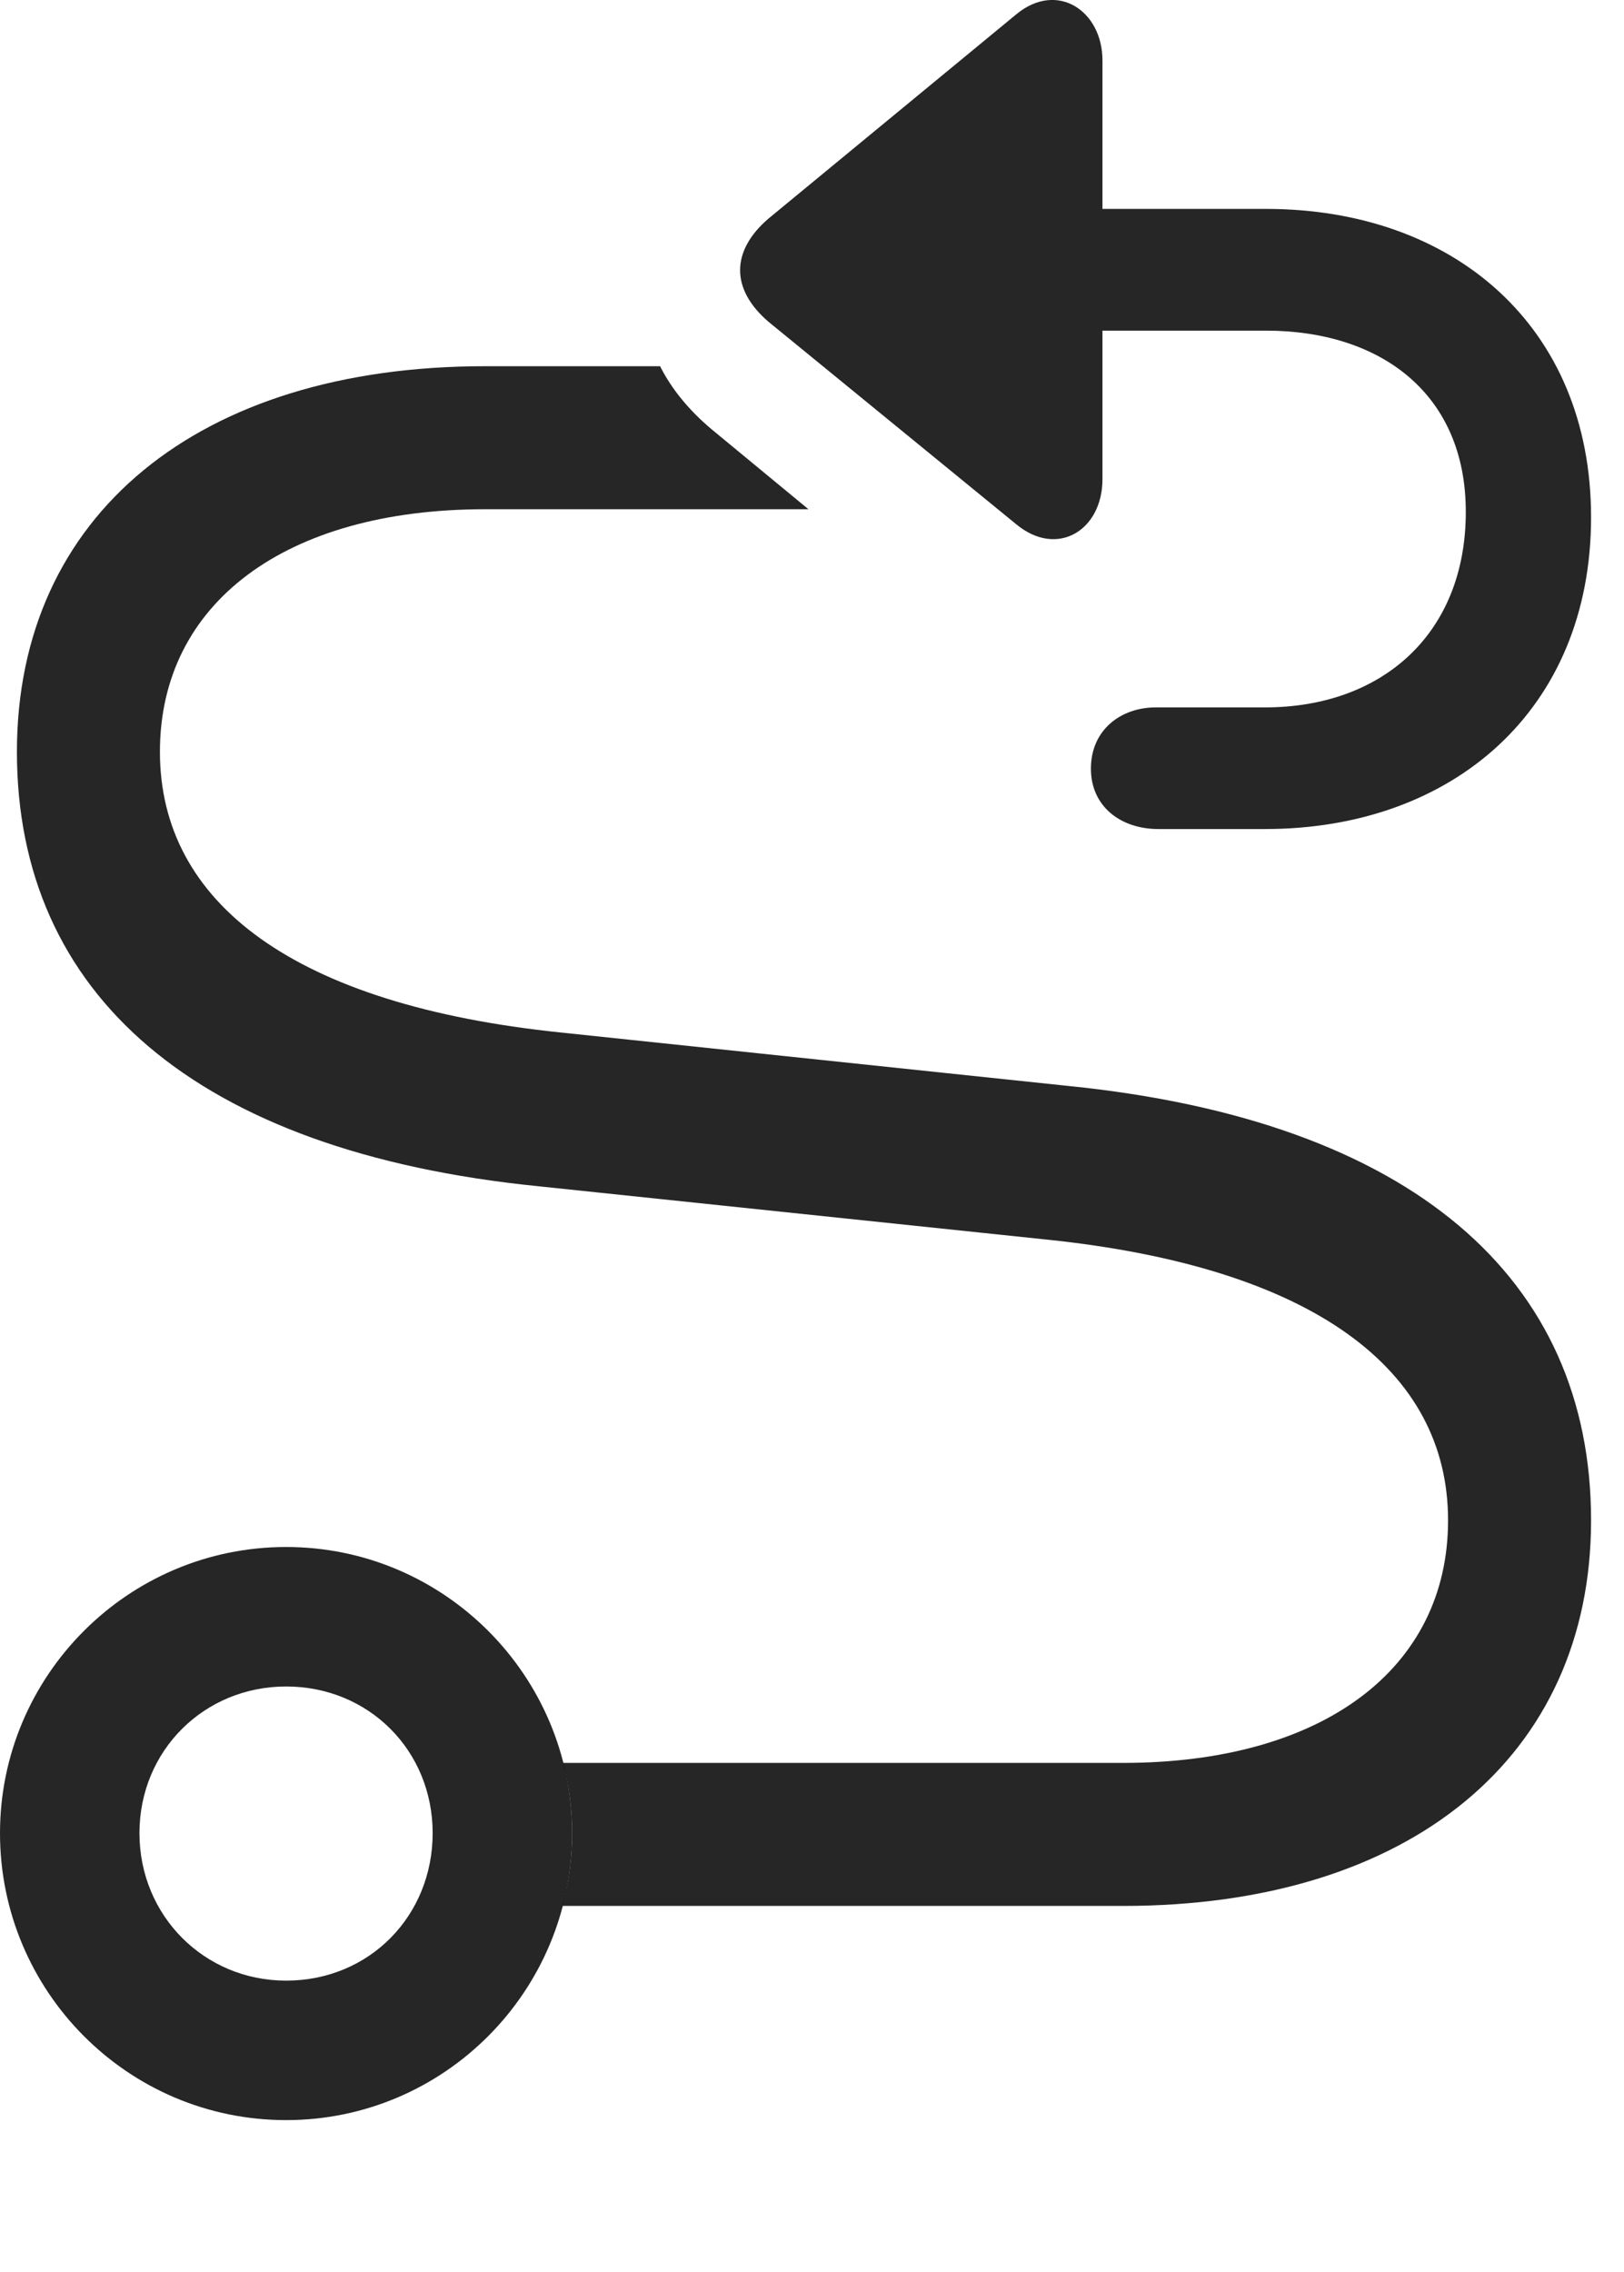 <?xml version="1.0" encoding="UTF-8"?>
<!--Generator: Apple Native CoreSVG 232.5-->
<!DOCTYPE svg
PUBLIC "-//W3C//DTD SVG 1.1//EN"
       "http://www.w3.org/Graphics/SVG/1.1/DTD/svg11.dtd">
<svg version="1.1" xmlns="http://www.w3.org/2000/svg" xmlns:xlink="http://www.w3.org/1999/xlink" width="17.852" height="24.973">
 <g>
  <rect height="24.973" opacity="0" width="17.852" x="0" y="0"/>
  <path d="M7.822 4.718L8.887 5.597L5.332 5.597C3.135 5.597 1.758 6.632 1.758 8.263C1.758 9.923 3.232 11.046 6.172 11.349L11.738 11.935C15.527 12.316 17.49 14.054 17.49 16.71C17.49 19.308 15.498 20.948 12.344 20.948L6.183 20.948C6.253 20.694 6.289 20.425 6.289 20.148C6.289 19.881 6.256 19.622 6.189 19.376L12.344 19.376C14.541 19.376 15.918 18.341 15.918 16.71C15.918 15.05 14.434 13.927 11.504 13.624L5.918 13.038C2.139 12.657 0.186 10.919 0.186 8.263C0.186 5.665 2.178 4.025 5.332 4.025L7.256 4.025C7.383 4.278 7.578 4.513 7.822 4.718Z" fill="#000000" fill-opacity="0.85"/>
  <path d="M3.145 23.302C4.883 23.302 6.289 21.886 6.289 20.148C6.289 18.419 4.883 17.003 3.145 17.003C1.406 17.003 0 18.419 0 20.148C0 21.886 1.406 23.302 3.145 23.302ZM3.145 21.769C2.246 21.769 1.533 21.056 1.533 20.148C1.533 19.239 2.246 18.536 3.145 18.536C4.053 18.536 4.756 19.239 4.756 20.148C4.756 21.056 4.062 21.769 3.145 21.769Z" fill="#000000" fill-opacity="0.85"/>
  <path d="M12.119 3.634L13.916 3.634C15.166 3.634 16.113 4.318 16.113 5.626C16.113 6.964 15.195 7.775 13.906 7.775L12.705 7.775C12.324 7.775 11.992 8.019 11.992 8.448C11.992 8.868 12.324 9.112 12.734 9.112L13.906 9.112C15.967 9.112 17.49 7.804 17.49 5.685C17.49 3.585 15.977 2.296 13.916 2.296L12.119 2.296L12.119 0.665C12.119 0.118 11.621-0.214 11.172 0.157L8.447 2.403C8.037 2.755 8.027 3.175 8.447 3.536L11.172 5.763C11.621 6.134 12.119 5.831 12.119 5.265Z" fill="#000000" fill-opacity="0.85"/>
 </g>
</svg>

